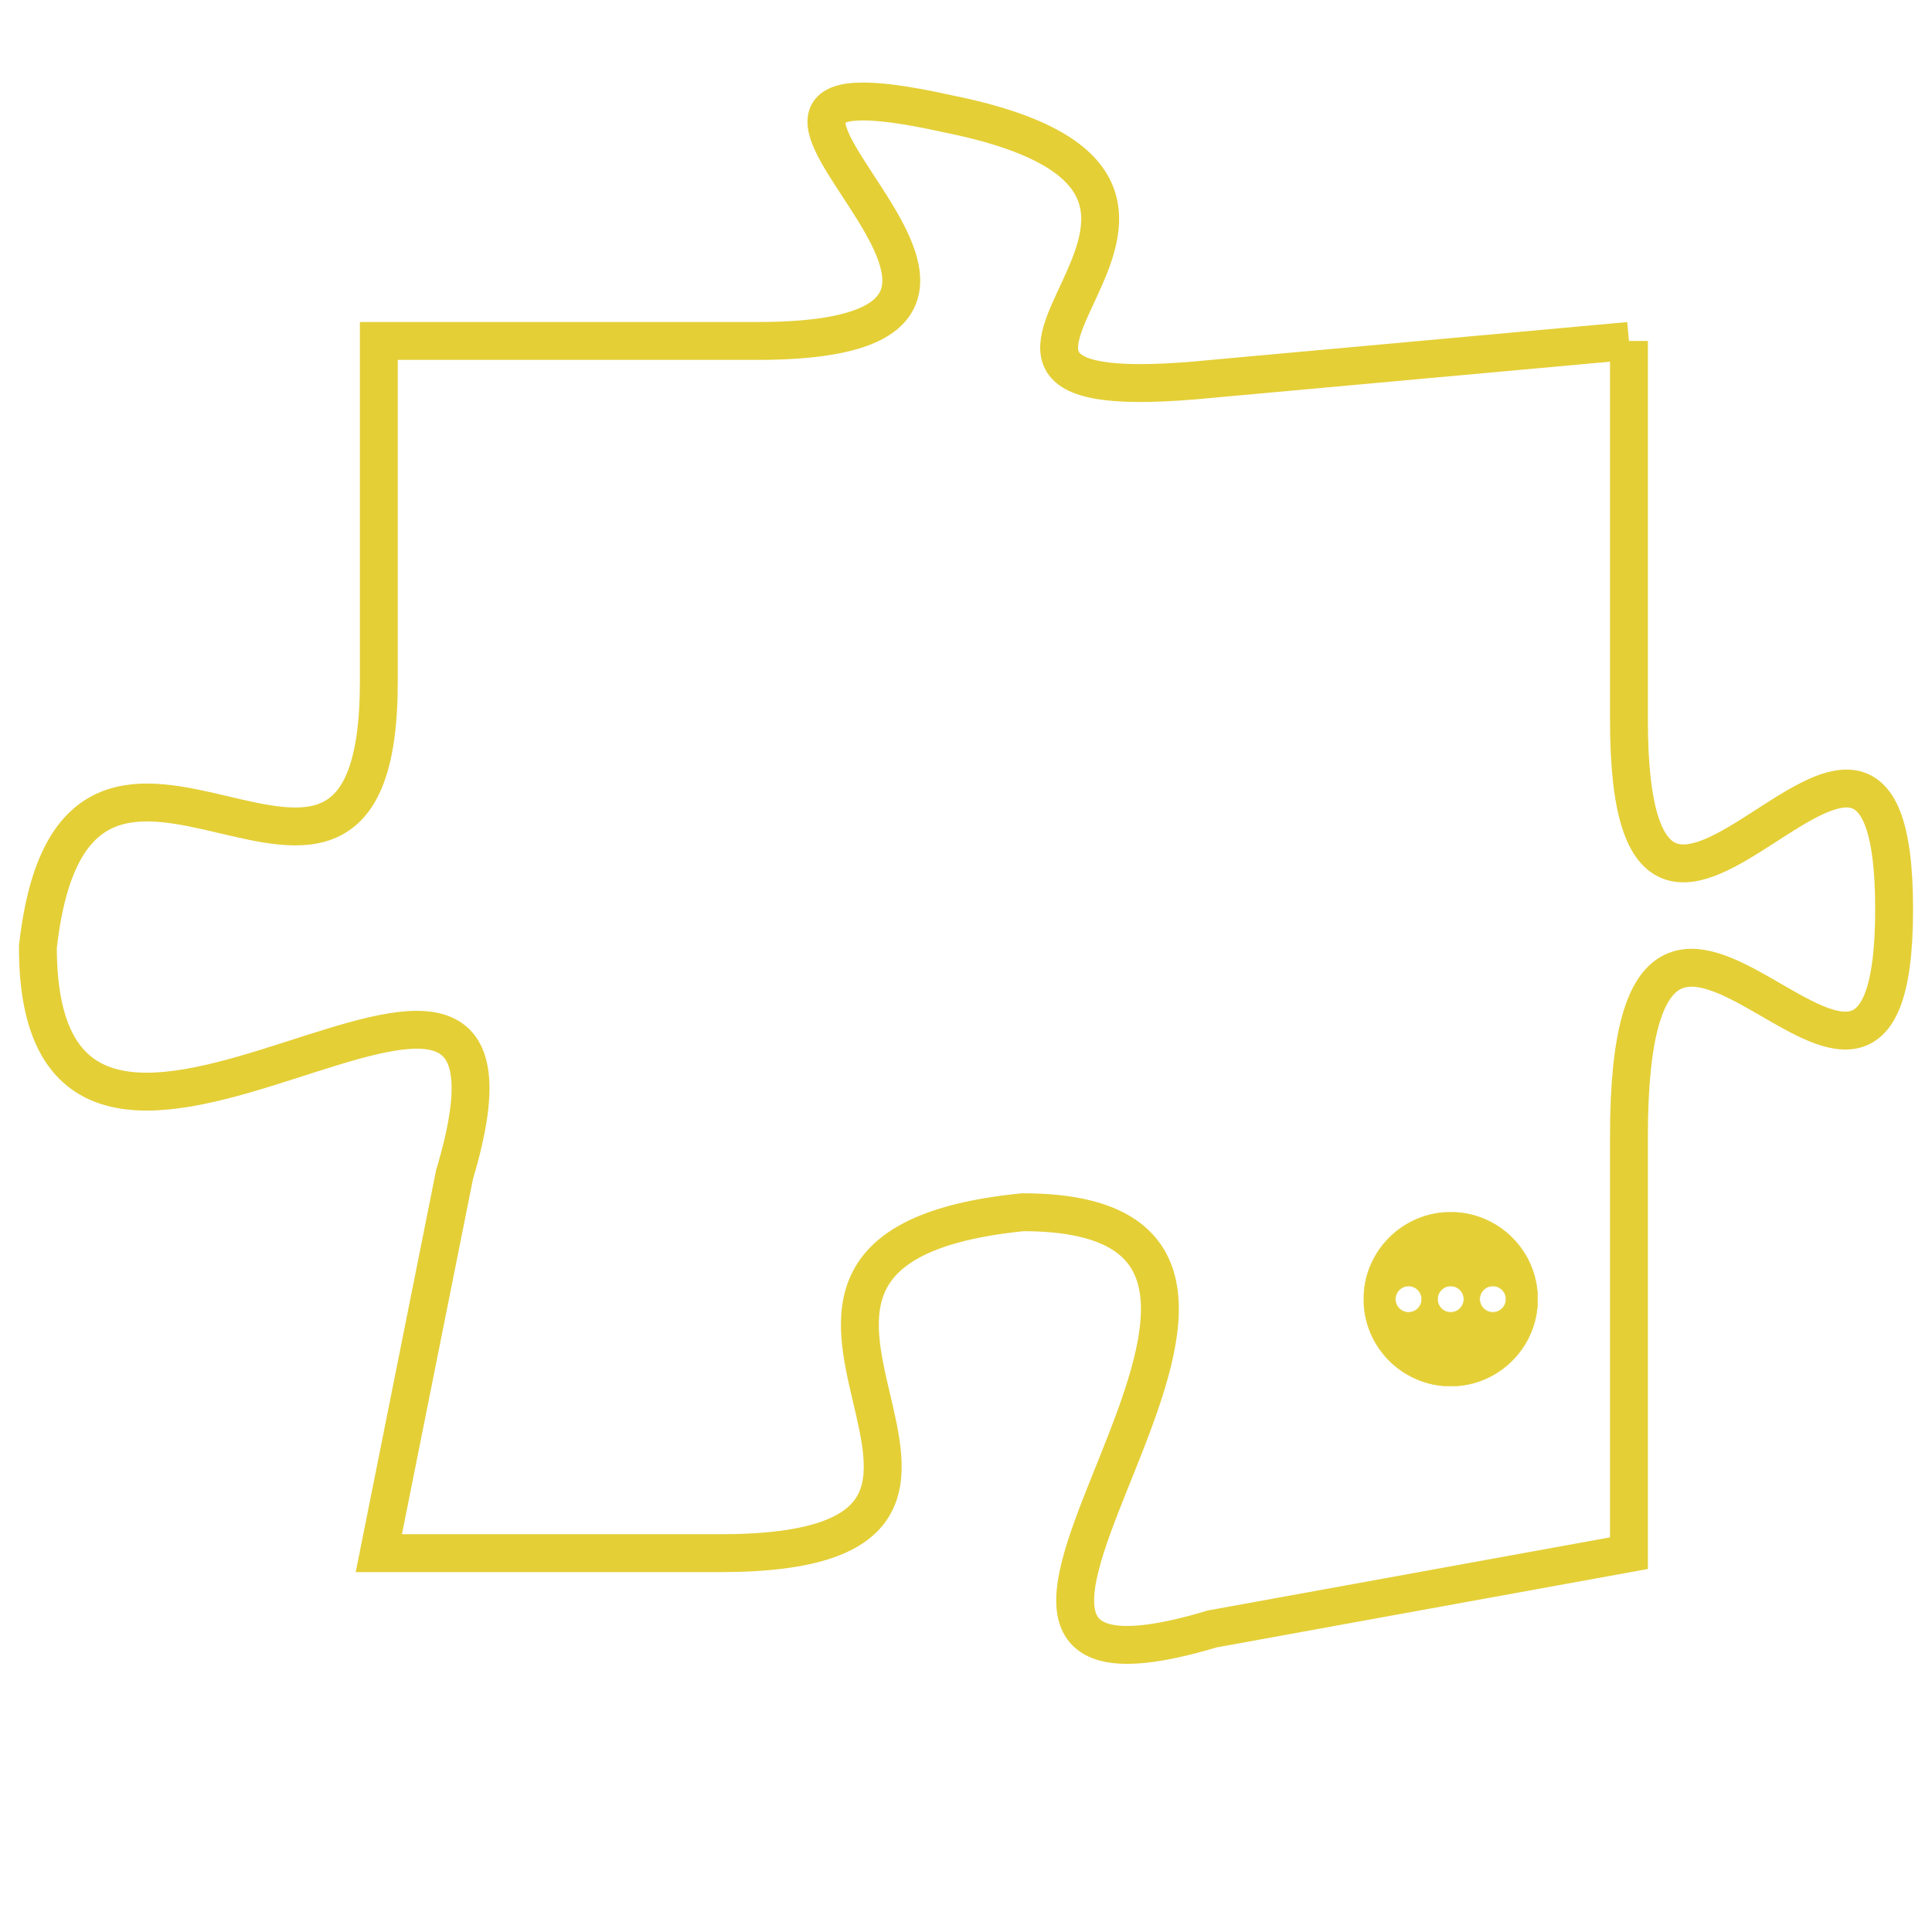 <svg version="1.1" xmlns="http://www.w3.org/2000/svg" xmlns:xlink="http://www.w3.org/1999/xlink" fill="transparent" x="0" y="0" width="350" height="350" preserveAspectRatio="xMinYMin slice"><style type="text/css">.links{fill:transparent;stroke: #E4CF37;}.links:hover{fill:#63D272; opacity:0.4;}</style><defs><g id="allt"><path id="t1002" d="M3069,224 L3058,225 C3048,226 3061,220 3051,218 C3042,216 3056,224 3046,224 L3036,224 3036,224 L3036,233 C3036,242 3028,231 3027,240 C3027,250 3041,236 3038,246 L3036,256 3036,256 L3045,256 C3055,256 3043,248 3053,247 C3063,247 3048,261 3058,258 L3069,256 3069,256 L3069,245 C3069,234 3076,248 3076,239 C3076,230 3069,244 3069,234 L3069,224"/></g><clipPath id="c" clipRule="evenodd" fill="transparent"><use href="#t1002"/></clipPath></defs><svg viewBox="3026 215 51 47" preserveAspectRatio="xMinYMin meet"><svg width="4380" height="2430"><g><image crossorigin="anonymous" x="0" y="0" href="https://nftpuzzle.license-token.com/assets/completepuzzle.svg" width="100%" height="100%" /><g class="links"><use href="#t1002"/></g></g></svg><svg x="3062" y="247" height="9%" width="9%" viewBox="0 0 330 330"><g><a xlink:href="https://nftpuzzle.license-token.com/" class="links"><title>See the most innovative NFT based token software licensing project</title><path fill="#E4CF37" id="more" d="M165,0C74.019,0,0,74.019,0,165s74.019,165,165,165s165-74.019,165-165S255.981,0,165,0z M85,190 c-13.785,0-25-11.215-25-25s11.215-25,25-25s25,11.215,25,25S98.785,190,85,190z M165,190c-13.785,0-25-11.215-25-25 s11.215-25,25-25s25,11.215,25,25S178.785,190,165,190z M245,190c-13.785,0-25-11.215-25-25s11.215-25,25-25 c13.785,0,25,11.215,25,25S258.785,190,245,190z"></path></a></g></svg></svg></svg>